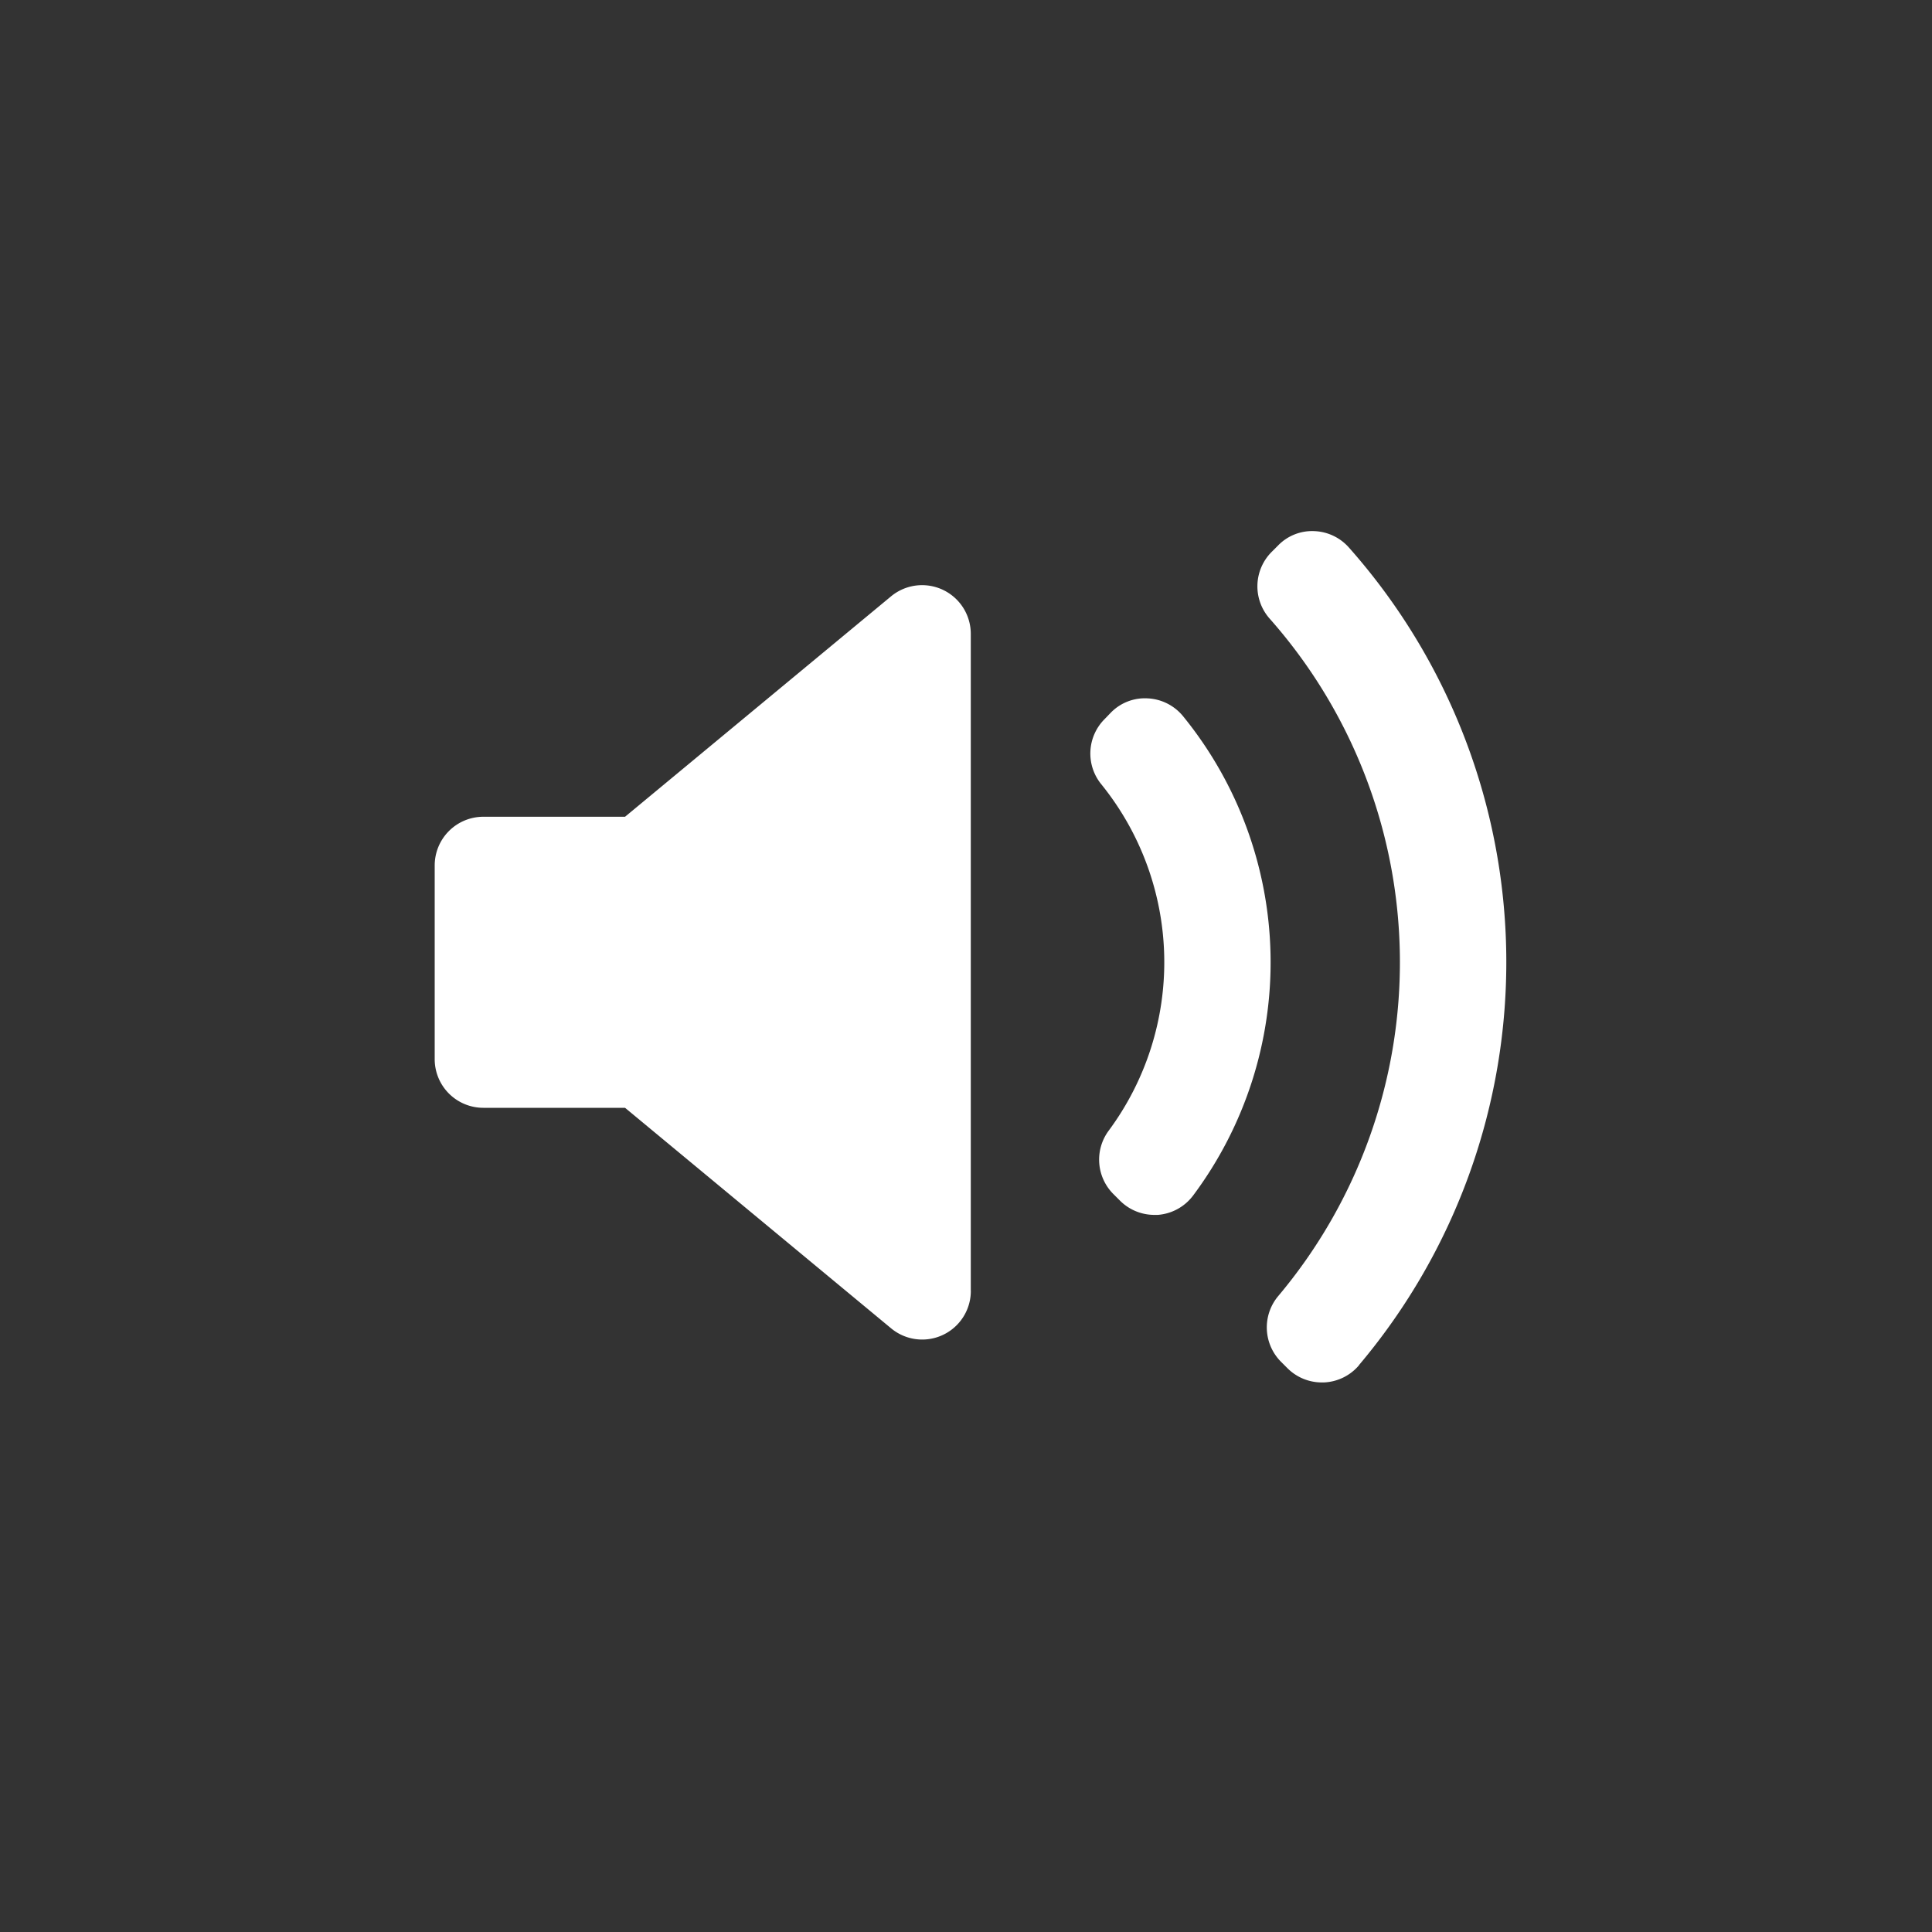 <svg xmlns="http://www.w3.org/2000/svg" width="40" height="40" viewBox="0 0 40 40">
    <rect x="0" y="0" width="40" height="40" fill="#333333" stroke="none"/>
    <g>
        <path fill="none" d="M0 0H40V40H0z" transform="translate(-335 -890) translate(335 890)"/>
        <g>
            <path fill="#fff" d="M11.1 25.291a1.007 1.007 0 0 1-1.65.775L3.941 21.5H1.007A1.007 1.007 0 0 1 0 20.5v-4.018a1.008 1.008 0 0 1 1.007-1.008h2.934l5.508-4.564a1.008 1.008 0 0 1 1.65.776v13.6zm3.872-1.574H14.9a1.006 1.006 0 0 1-.712-.295l-.135-.135a1.007 1.007 0 0 1-.1-1.312A5.858 5.858 0 0 0 13.8 14.8a1.007 1.007 0 0 1 .069-1.347l.131-.136a.985.985 0 0 1 .763-.294 1.009 1.009 0 0 1 .73.368 8.068 8.068 0 0 1 .21 9.924 1.008 1.008 0 0 1-.733.402zm4.165 3.113a1.008 1.008 0 0 1-.728.356h-.042a1.007 1.007 0 0 1-.712-.295l-.132-.132a1.008 1.008 0 0 1-.059-1.361 10.736 10.736 0 0 0-.178-14.027 1.008 1.008 0 0 1 .041-1.379l.132-.132a.981.981 0 0 1 .743-.3 1.007 1.007 0 0 1 .724.338 12.935 12.935 0 0 1 .212 16.927z" transform="translate(-335 -890) translate(344 891.436) translate(0 0)"/>
        </g>
    </g>
</svg>
